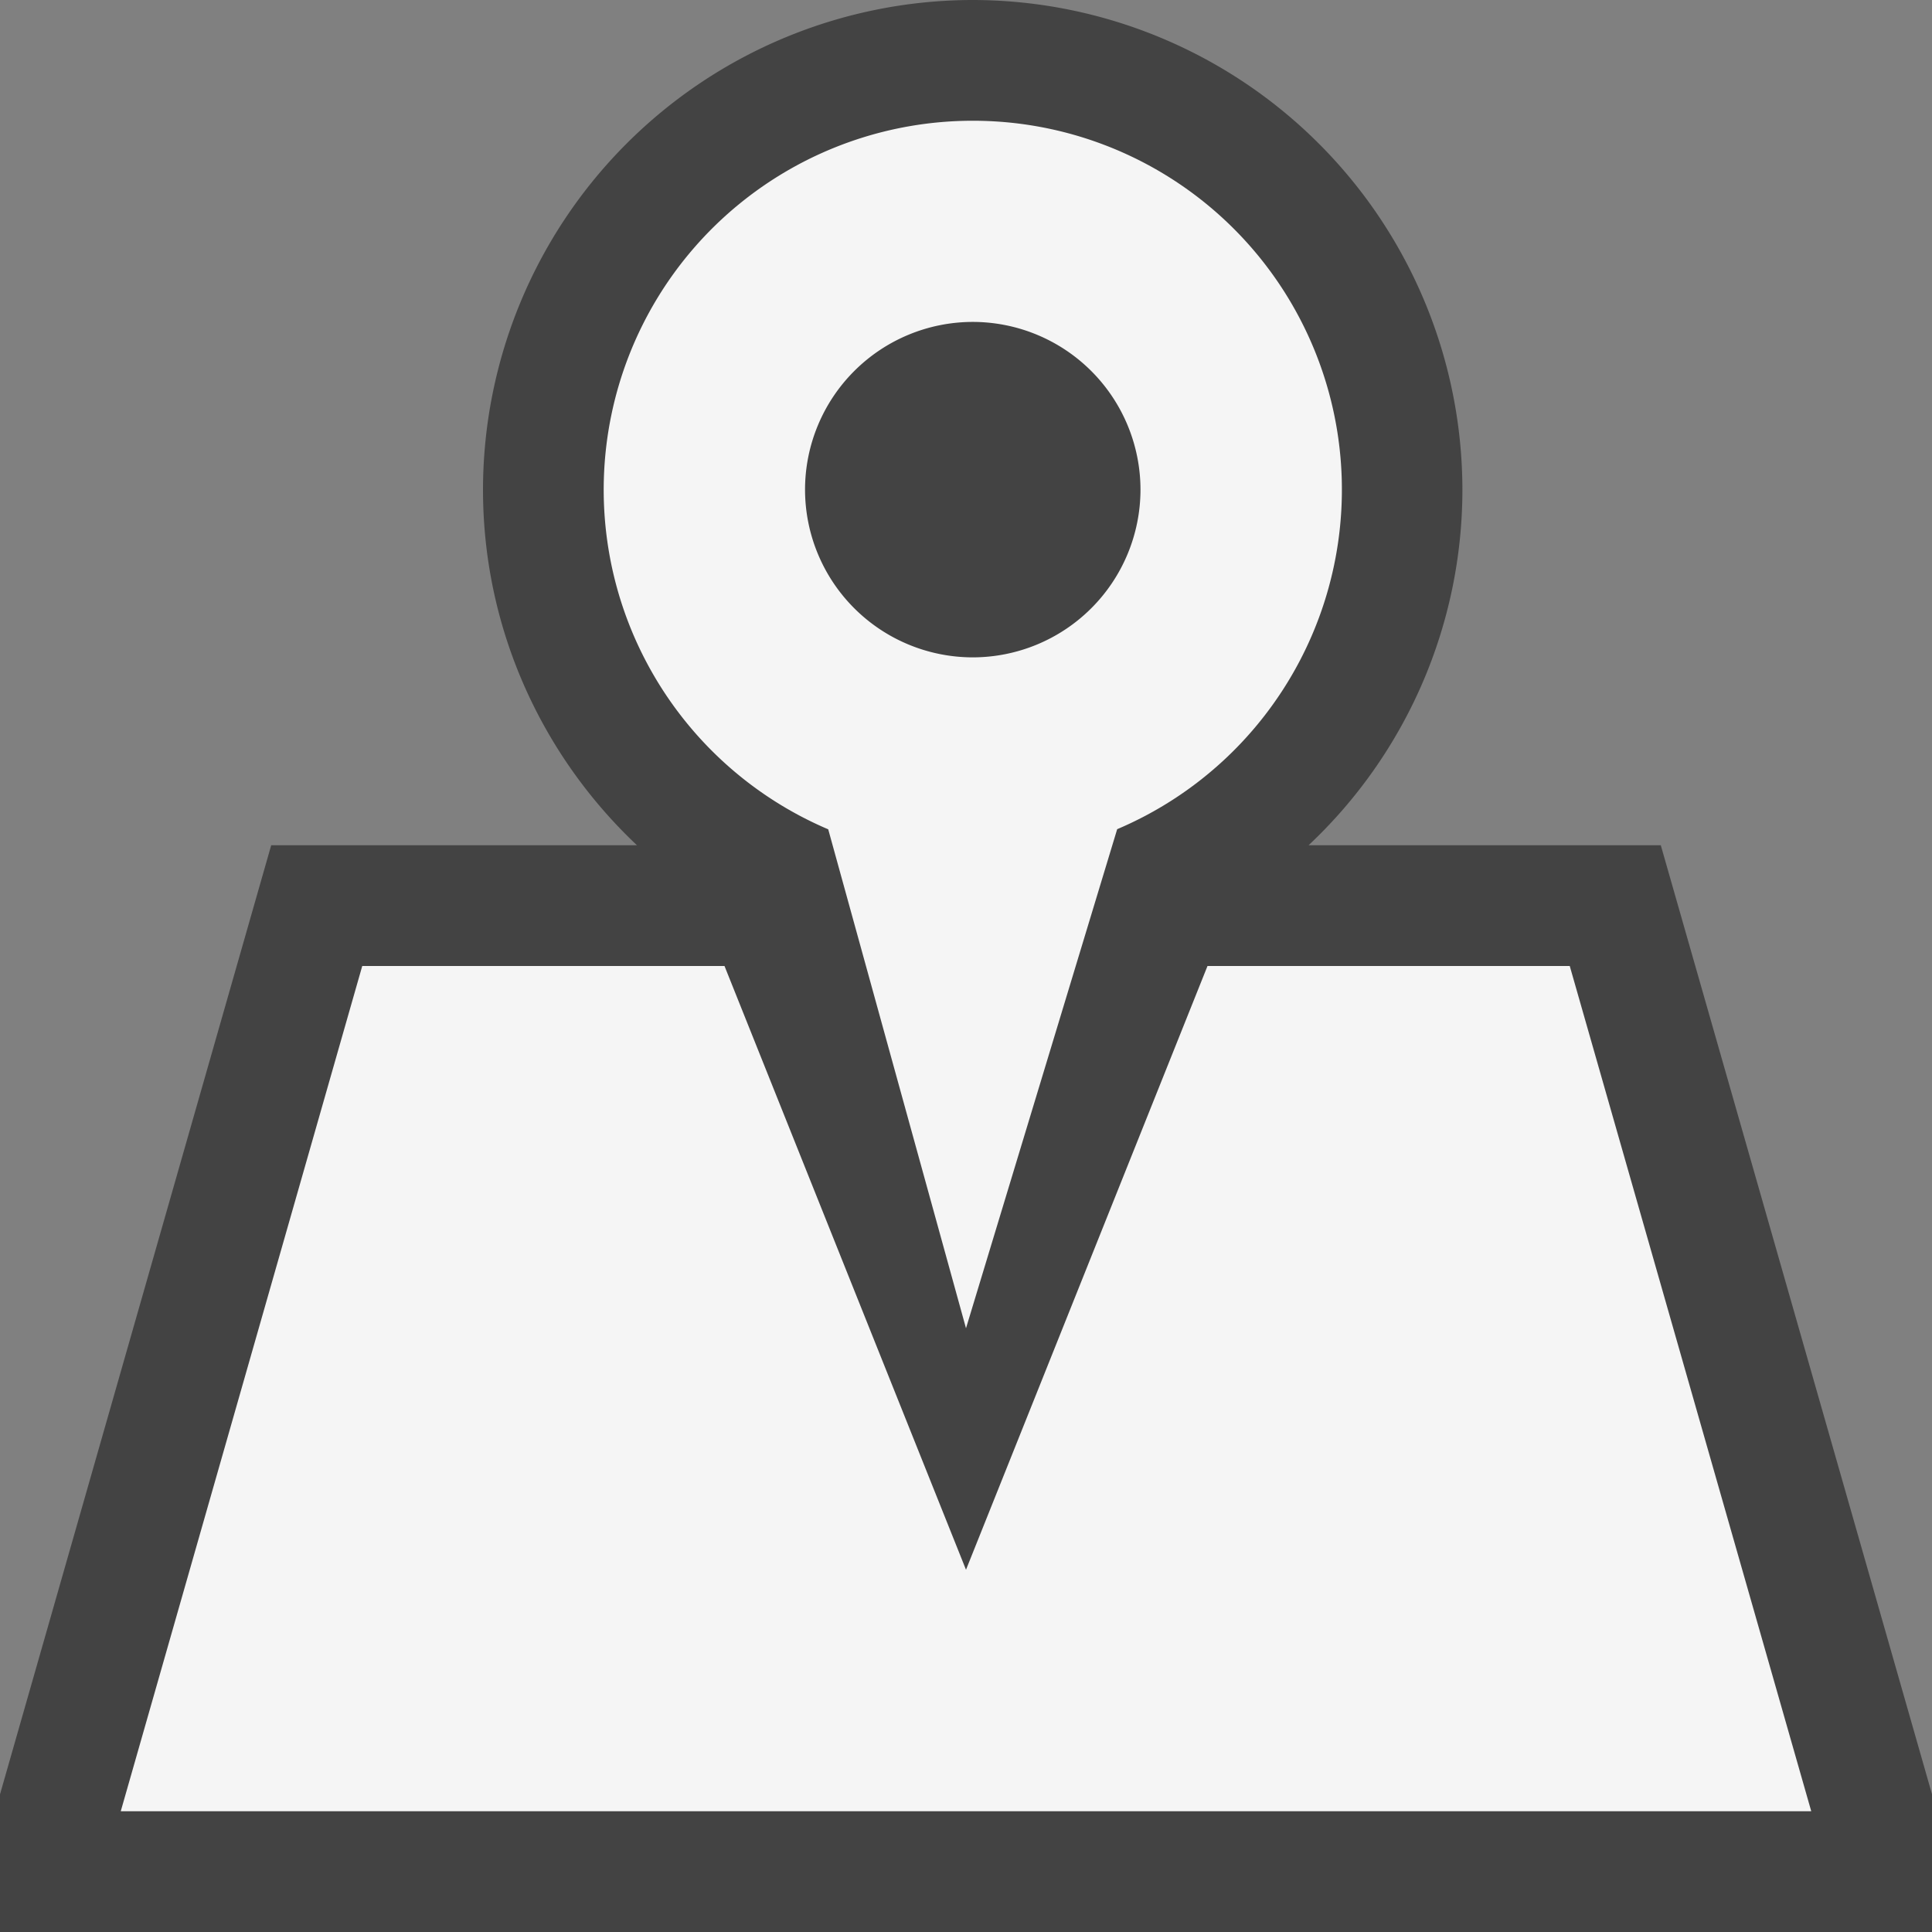 <svg xmlns="http://www.w3.org/2000/svg" viewBox="0 0 16 16"><rect x="0" y="0" width="16" height="16" fill="#808080" stroke="none"/><style>.icon-canvas-transparent{opacity:0;fill:#434343}.icon-vs-out{fill:#434343}.icon-vs-bg,.st0{fill:#f5f5f5}</style><path class="icon-canvas-transparent" d="M16 16H0V0h16v16z" id="canvas"/><path class="icon-vs-out" d="M13.754 7h-2.917a4.042 4.042 0 0 0 1.274-2.944A4.06 4.06 0 0 0 8.056 0 4.06 4.06 0 0 0 4 4.056C4 5.194 4.478 6.248 5.275 7H2.246L0 14.86V16h16v-1.141L13.754 7z" id="outline"/><g id="iconBg"><path class="st0" d="M13 8h-3l-2 5-2-5H3l-2 7h14z"/><path class="icon-vs-bg" d="M8.056 1a3.056 3.056 0 0 0-1.197 5.868L8 11l1.252-4.133A3.055 3.055 0 0 0 8.056 1zm0 4.444a1.39 1.39 0 0 1-1.389-1.389 1.39 1.39 0 0 1 1.389-1.389 1.39 1.39 0 0 1 1.389 1.389 1.39 1.39 0 0 1-1.389 1.389z"/></g></svg>
